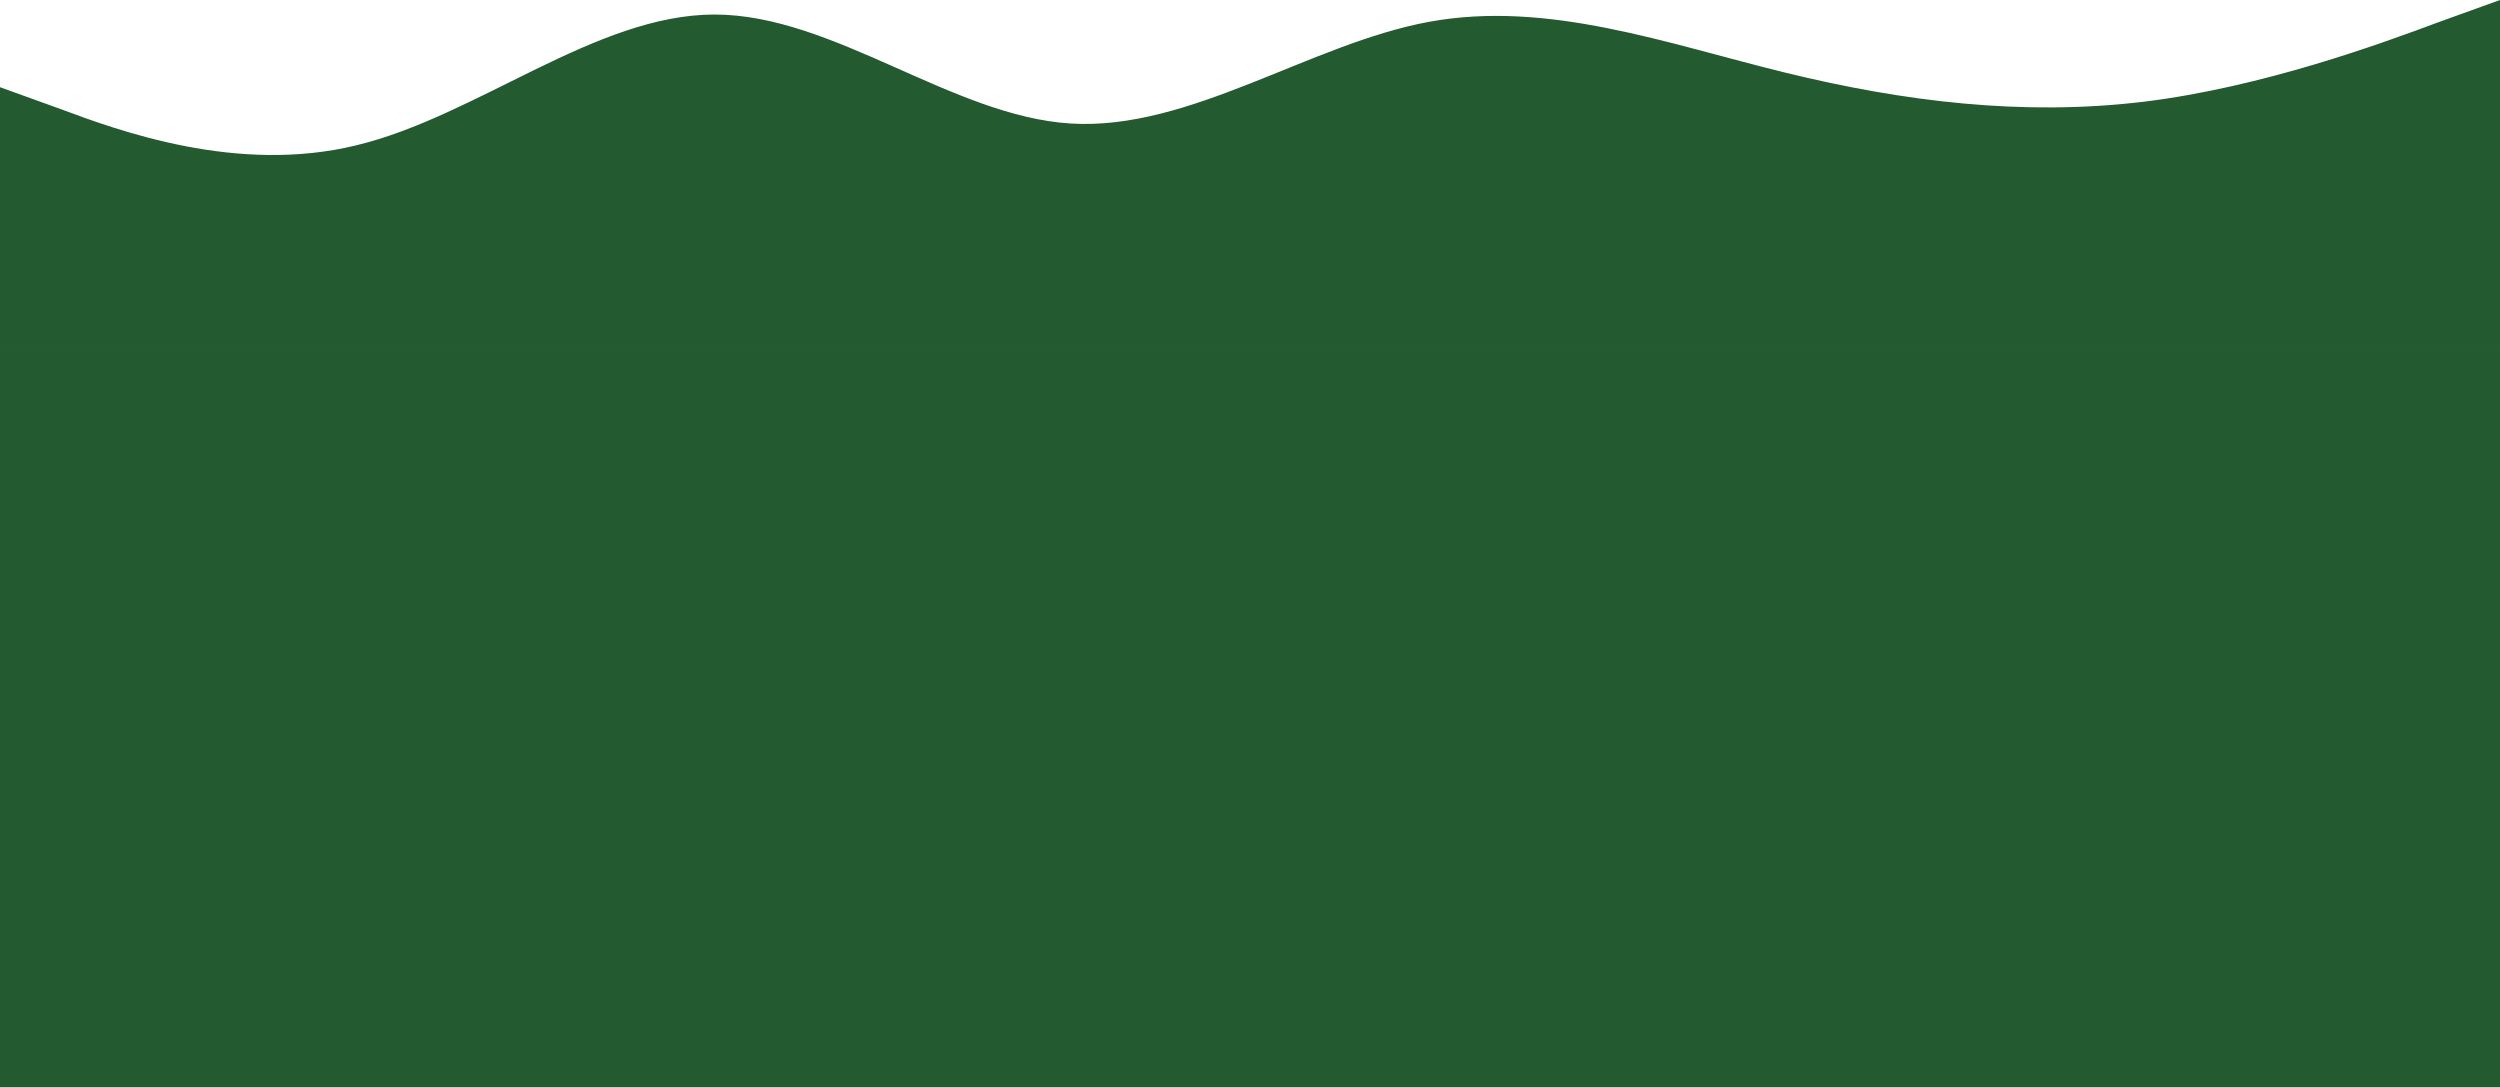 <svg width="1921" height="836" viewBox="0 0 1921 836" fill="none" xmlns="http://www.w3.org/2000/svg">
<rect x="1921" y="835.465" width="1921" height="568" transform="rotate(-180 1921 835.465)" fill="#235A2F"/>
<path fill-rule="evenodd" clip-rule="evenodd" d="M0 67L46.424 83.75C91.248 100.5 182.495 134 273.742 111.667C366.591 89.333 457.838 11.167 549.086 11.167C640.333 11.167 731.581 89.333 822.828 94.917C914.076 100.5 1006.92 33.5 1098.17 16.75C1189.42 0 1280.67 33.5 1371.91 55.833C1463.16 78.167 1554.41 89.333 1647.26 78.167C1738.5 67 1829.75 33.5 1874.58 16.75L1921 0V268H1874.58C1829.75 268 1738.5 268 1647.26 268C1554.41 268 1463.16 268 1371.91 268C1280.67 268 1189.42 268 1098.17 268C1006.92 268 914.076 268 822.828 268C731.581 268 640.333 268 549.086 268C457.838 268 366.591 268 273.742 268C182.495 268 91.248 268 46.424 268H0V67Z" fill="#235A2F"/>
</svg>
